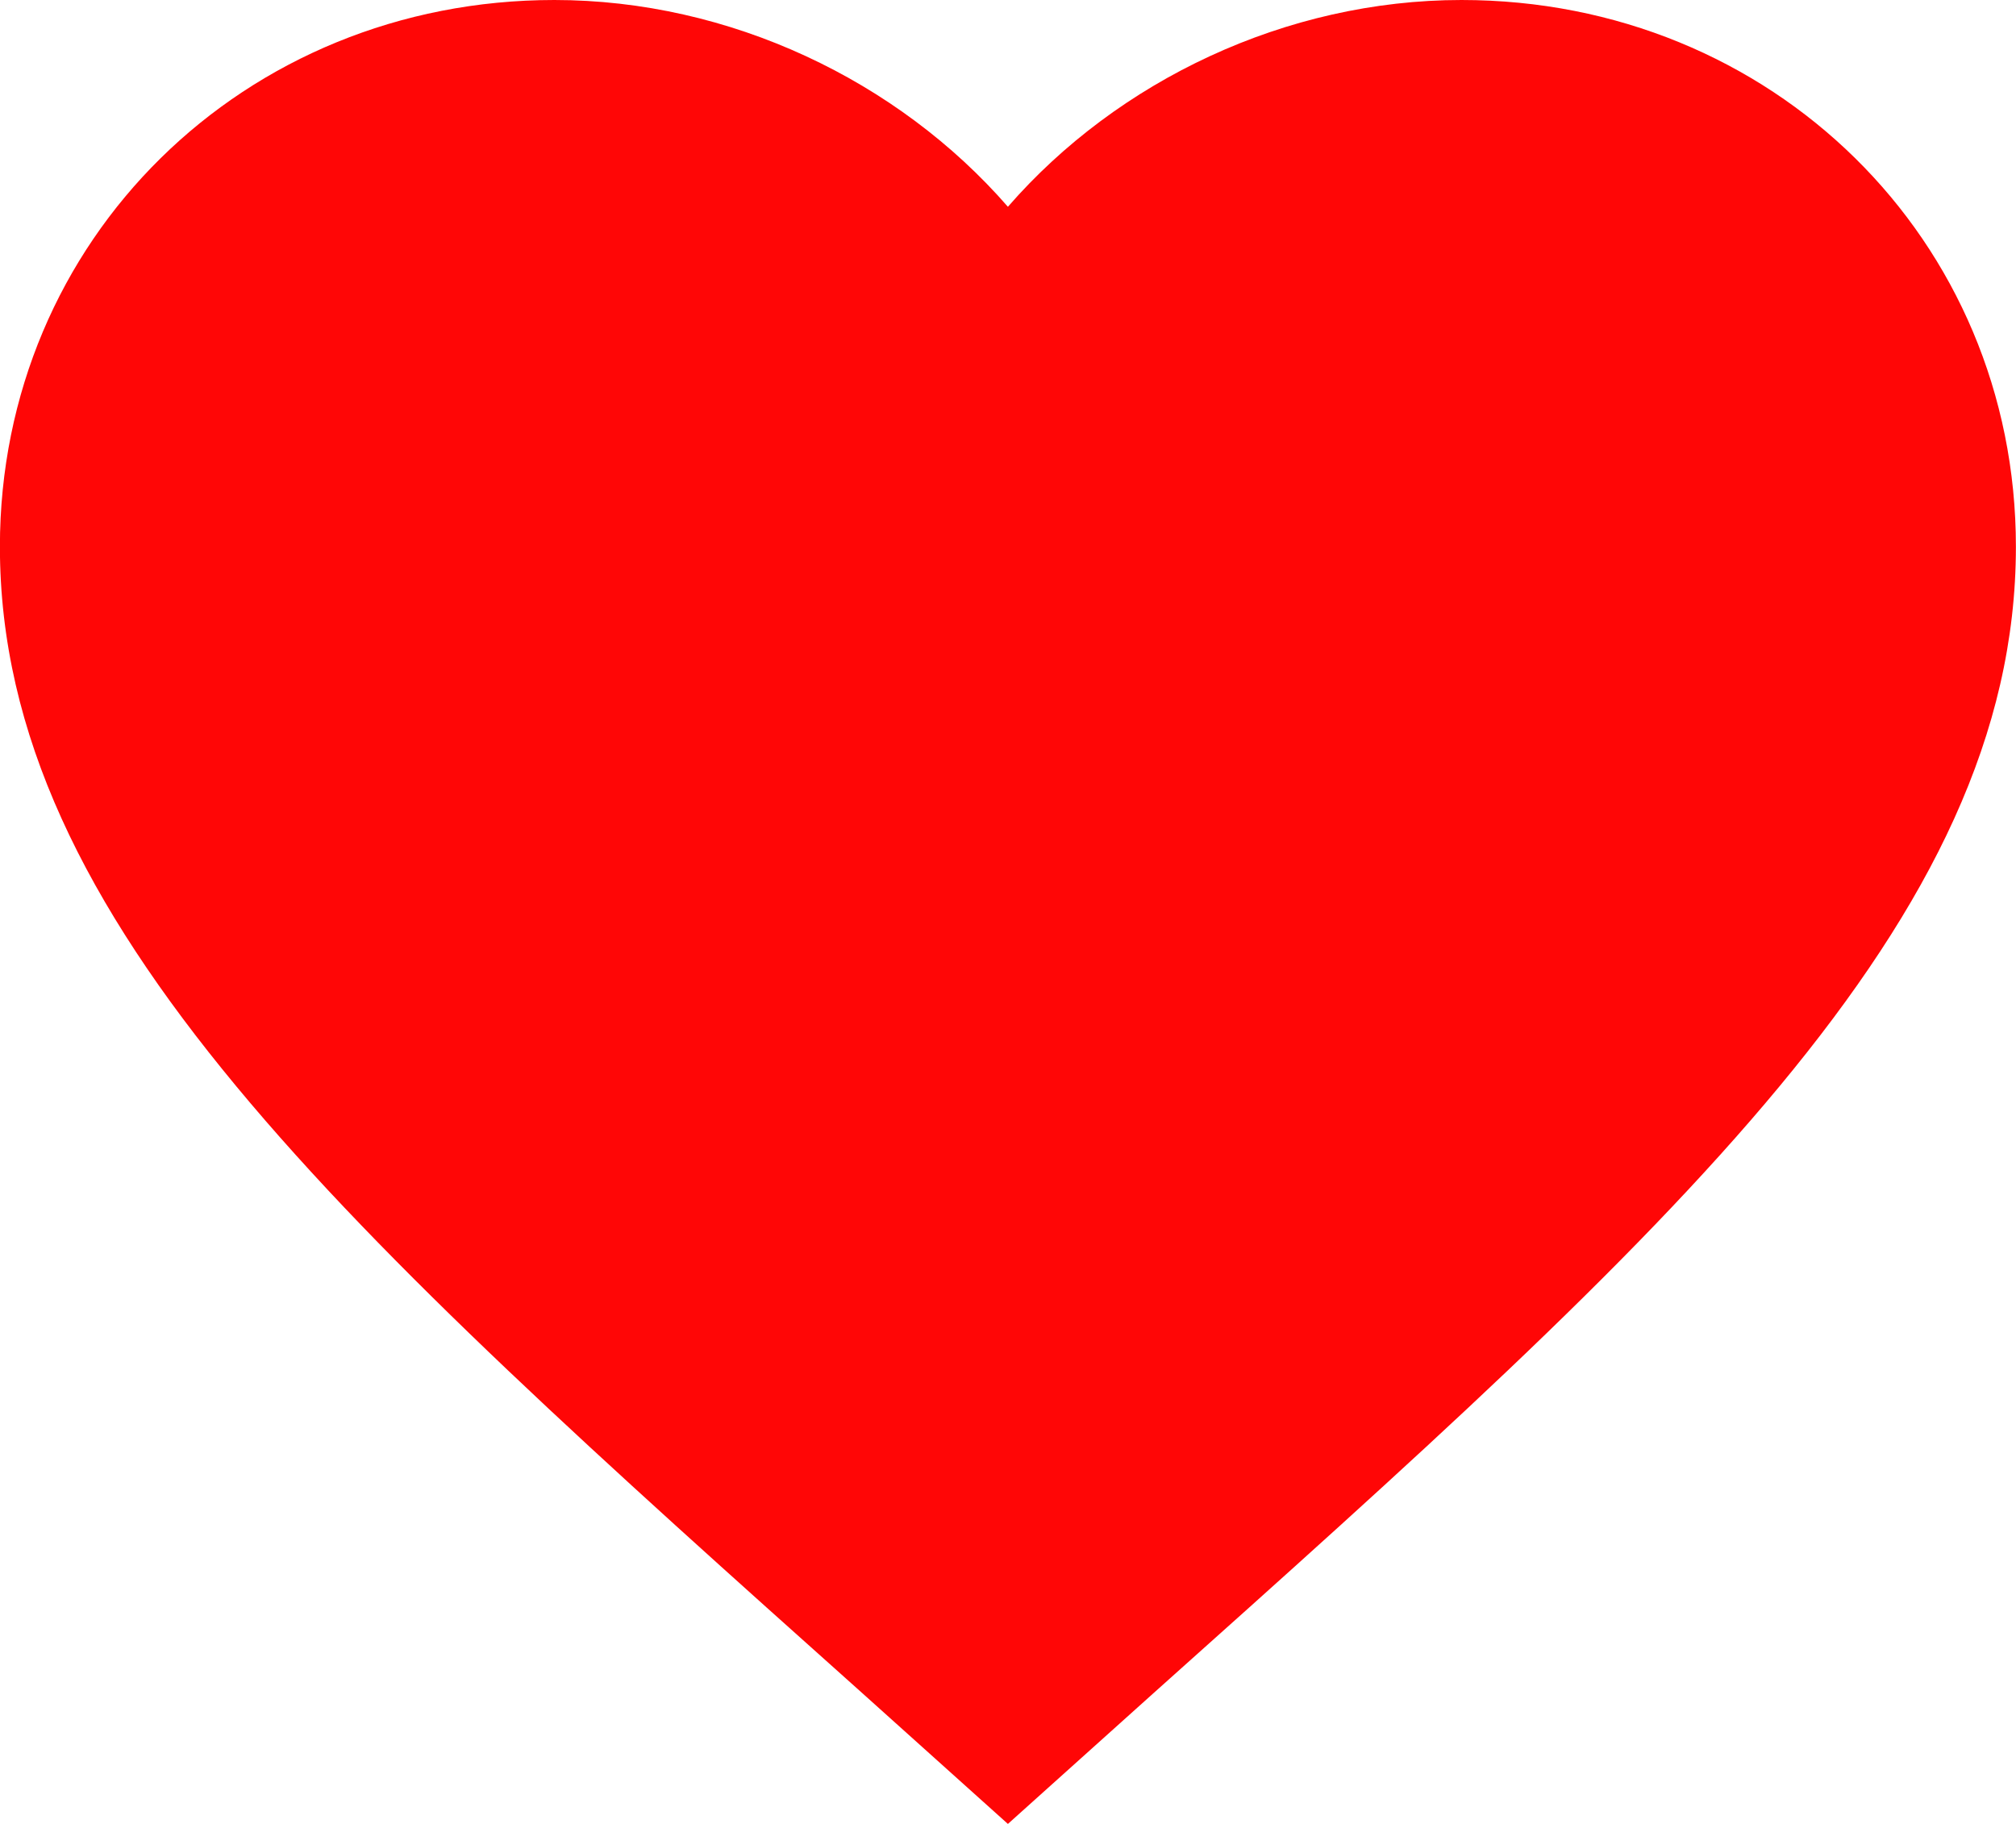 <svg width="21" height="19" viewBox="0 0 21 19" fill="none" xmlns="http://www.w3.org/2000/svg">
<path d="M10.499 19L8.977 17.633C3.569 12.798 -0.001 9.598 -0.001 5.695C-0.001 2.495 2.54 0 5.774 0C7.601 0 9.355 0.839 10.499 2.154C11.643 0.839 13.397 0 15.224 0C18.458 0 20.999 2.495 20.999 5.695C20.999 9.598 17.429 12.798 12.021 17.633L10.499 19Z" fill="#FF0606"/>
</svg>
